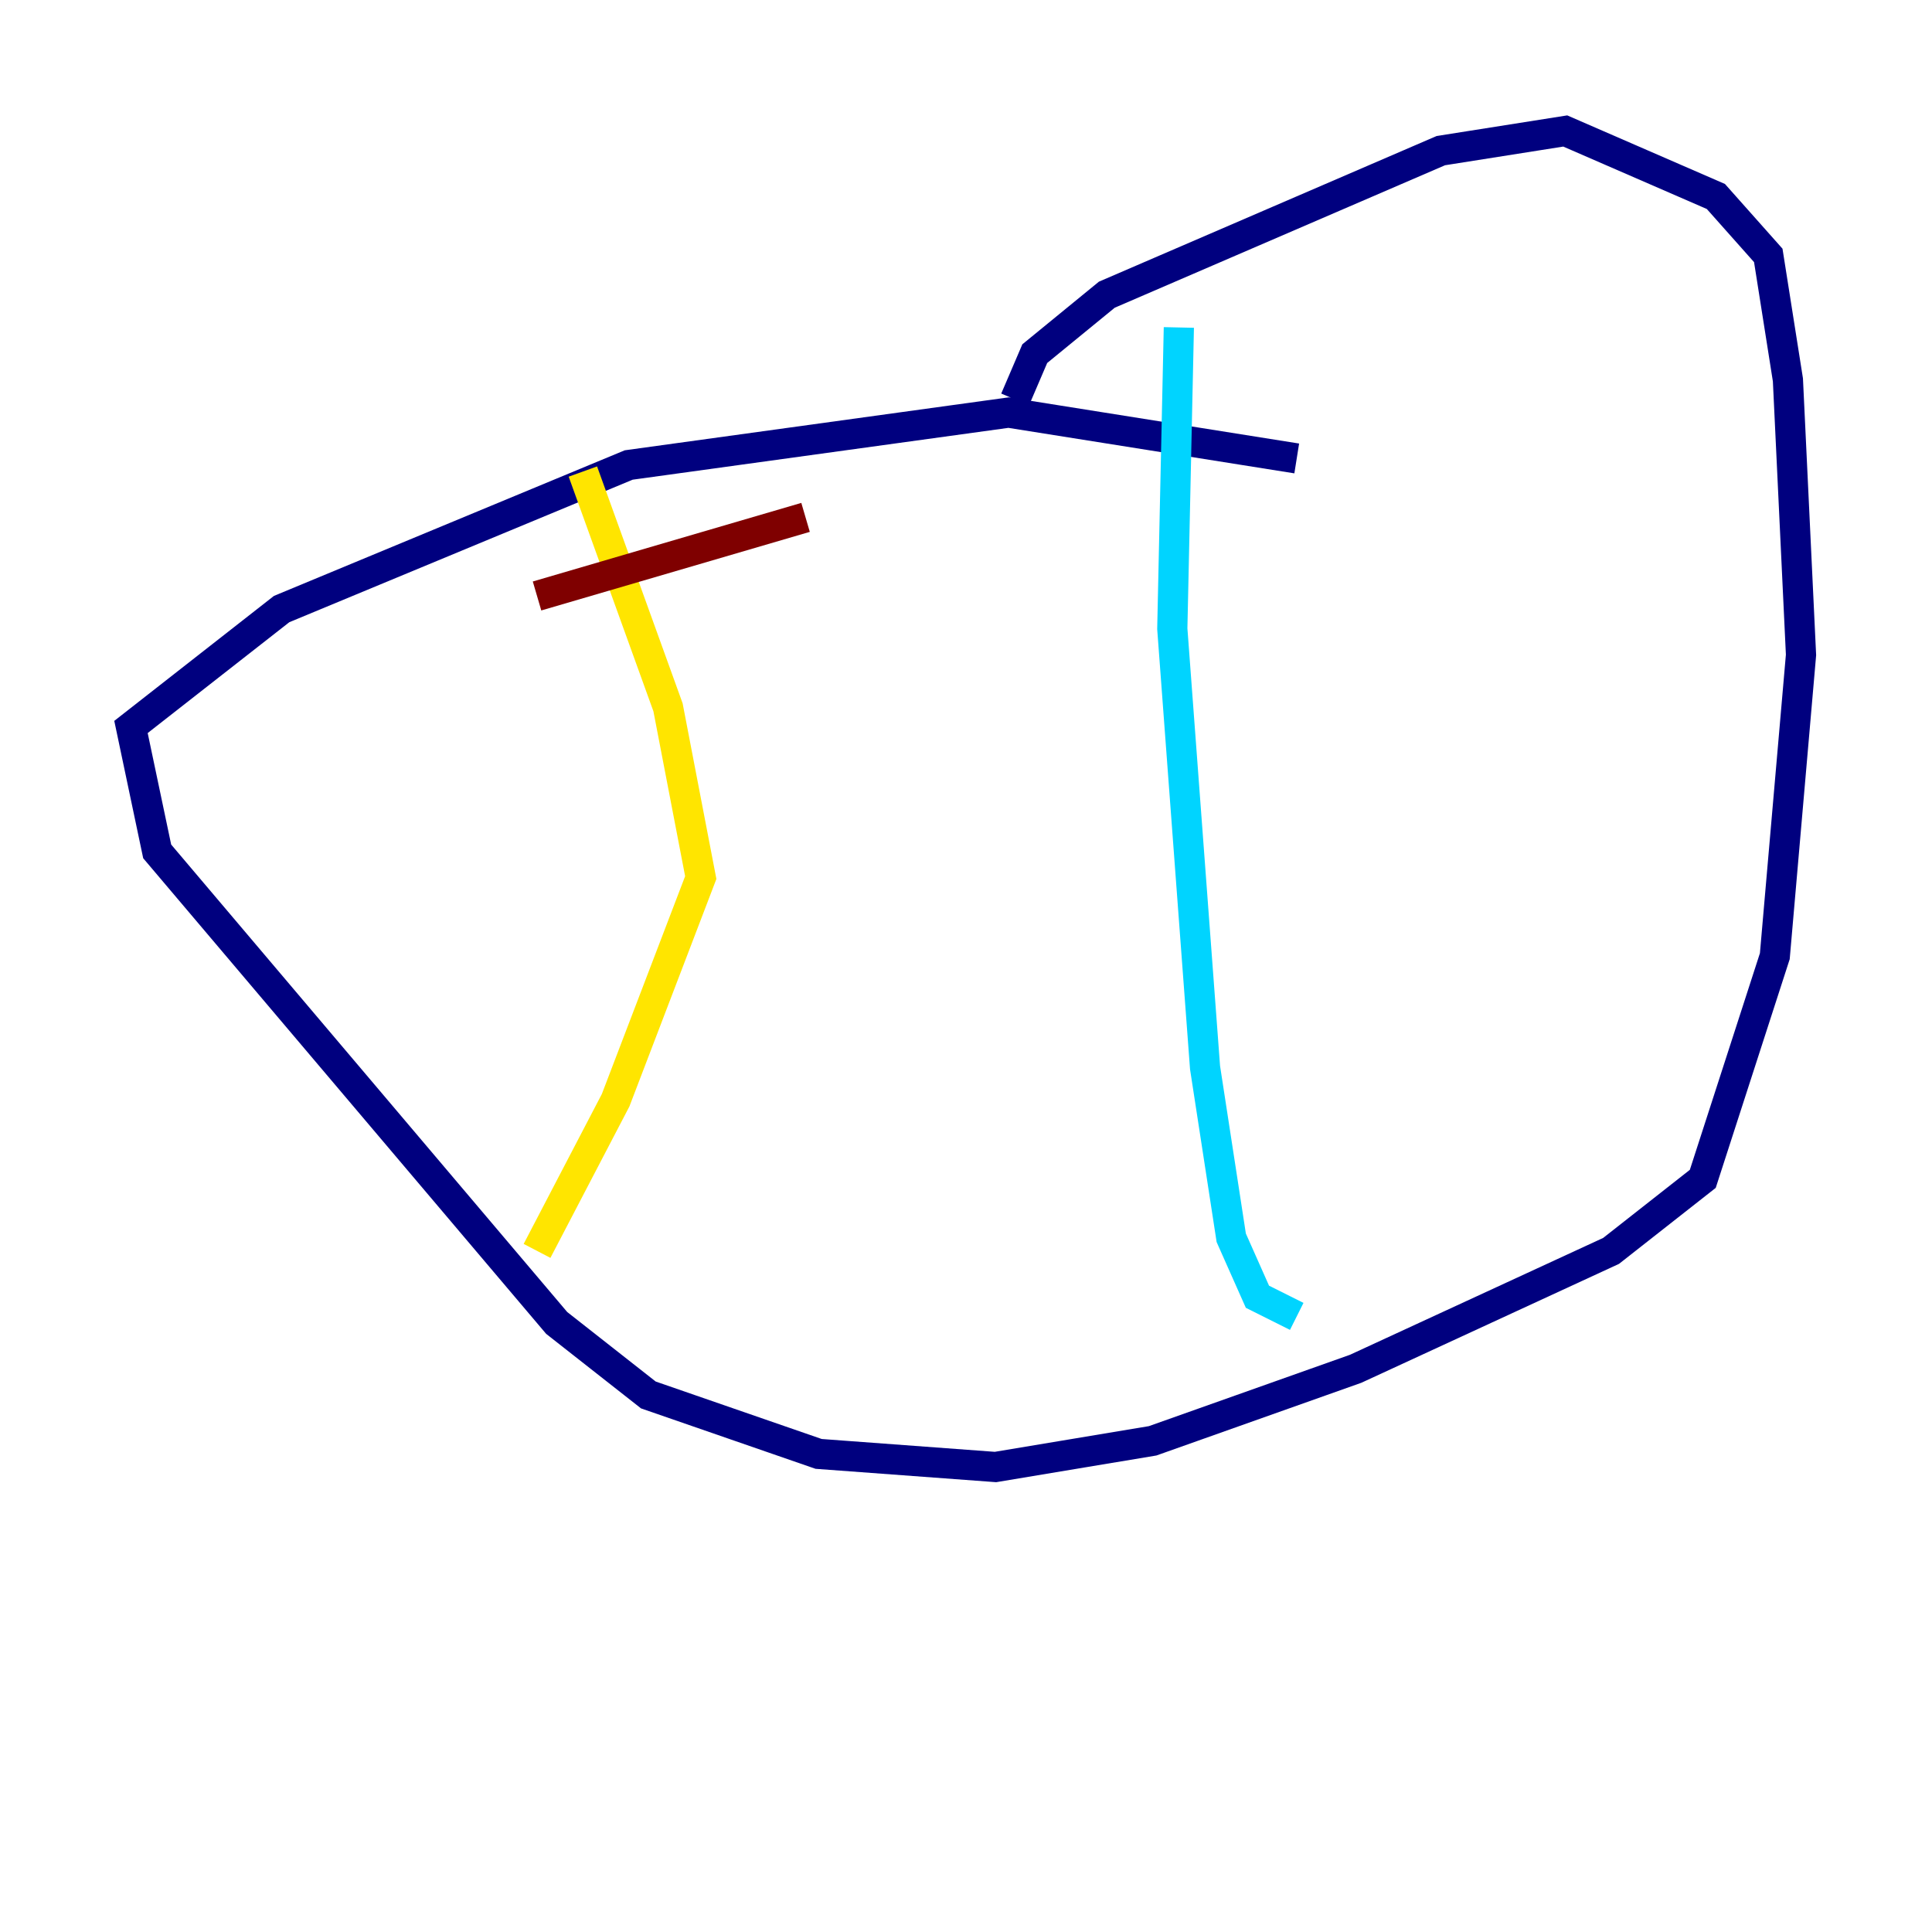 <?xml version="1.0" encoding="utf-8" ?>
<svg baseProfile="tiny" height="128" version="1.2" viewBox="0,0,128,128" width="128" xmlns="http://www.w3.org/2000/svg" xmlns:ev="http://www.w3.org/2001/xml-events" xmlns:xlink="http://www.w3.org/1999/xlink"><defs /><polyline fill="none" points="85.912,30.373 66.82,27.336 41.654,30.807 18.658,40.352 8.678,48.163 10.414,56.407 36.881,87.647 42.956,92.42 54.237,96.325 65.953,97.193 76.366,95.458 89.817,90.685 106.739,82.875 112.814,78.102 117.586,63.349 119.322,43.39 118.454,25.166 117.153,16.922 113.681,13.017 103.702,8.678 95.458,9.98 73.329,19.525 68.556,23.43 67.254,26.468" stroke="#00007f" stroke-width="2" /><polyline fill="none" points="78.102,21.695 77.668,41.654 79.837,70.725 81.573,82.007 83.308,85.912 85.912,87.214" stroke="#00d4ff" stroke-width="2" /><polyline fill="none" points="38.617,31.241 44.258,46.861 46.427,58.142 40.786,72.895 35.58,82.875" stroke="#ffe500" stroke-width="2" /><polyline fill="none" points="35.58,39.485 53.37,34.278" stroke="#7f0000" stroke-width="2" /></svg>